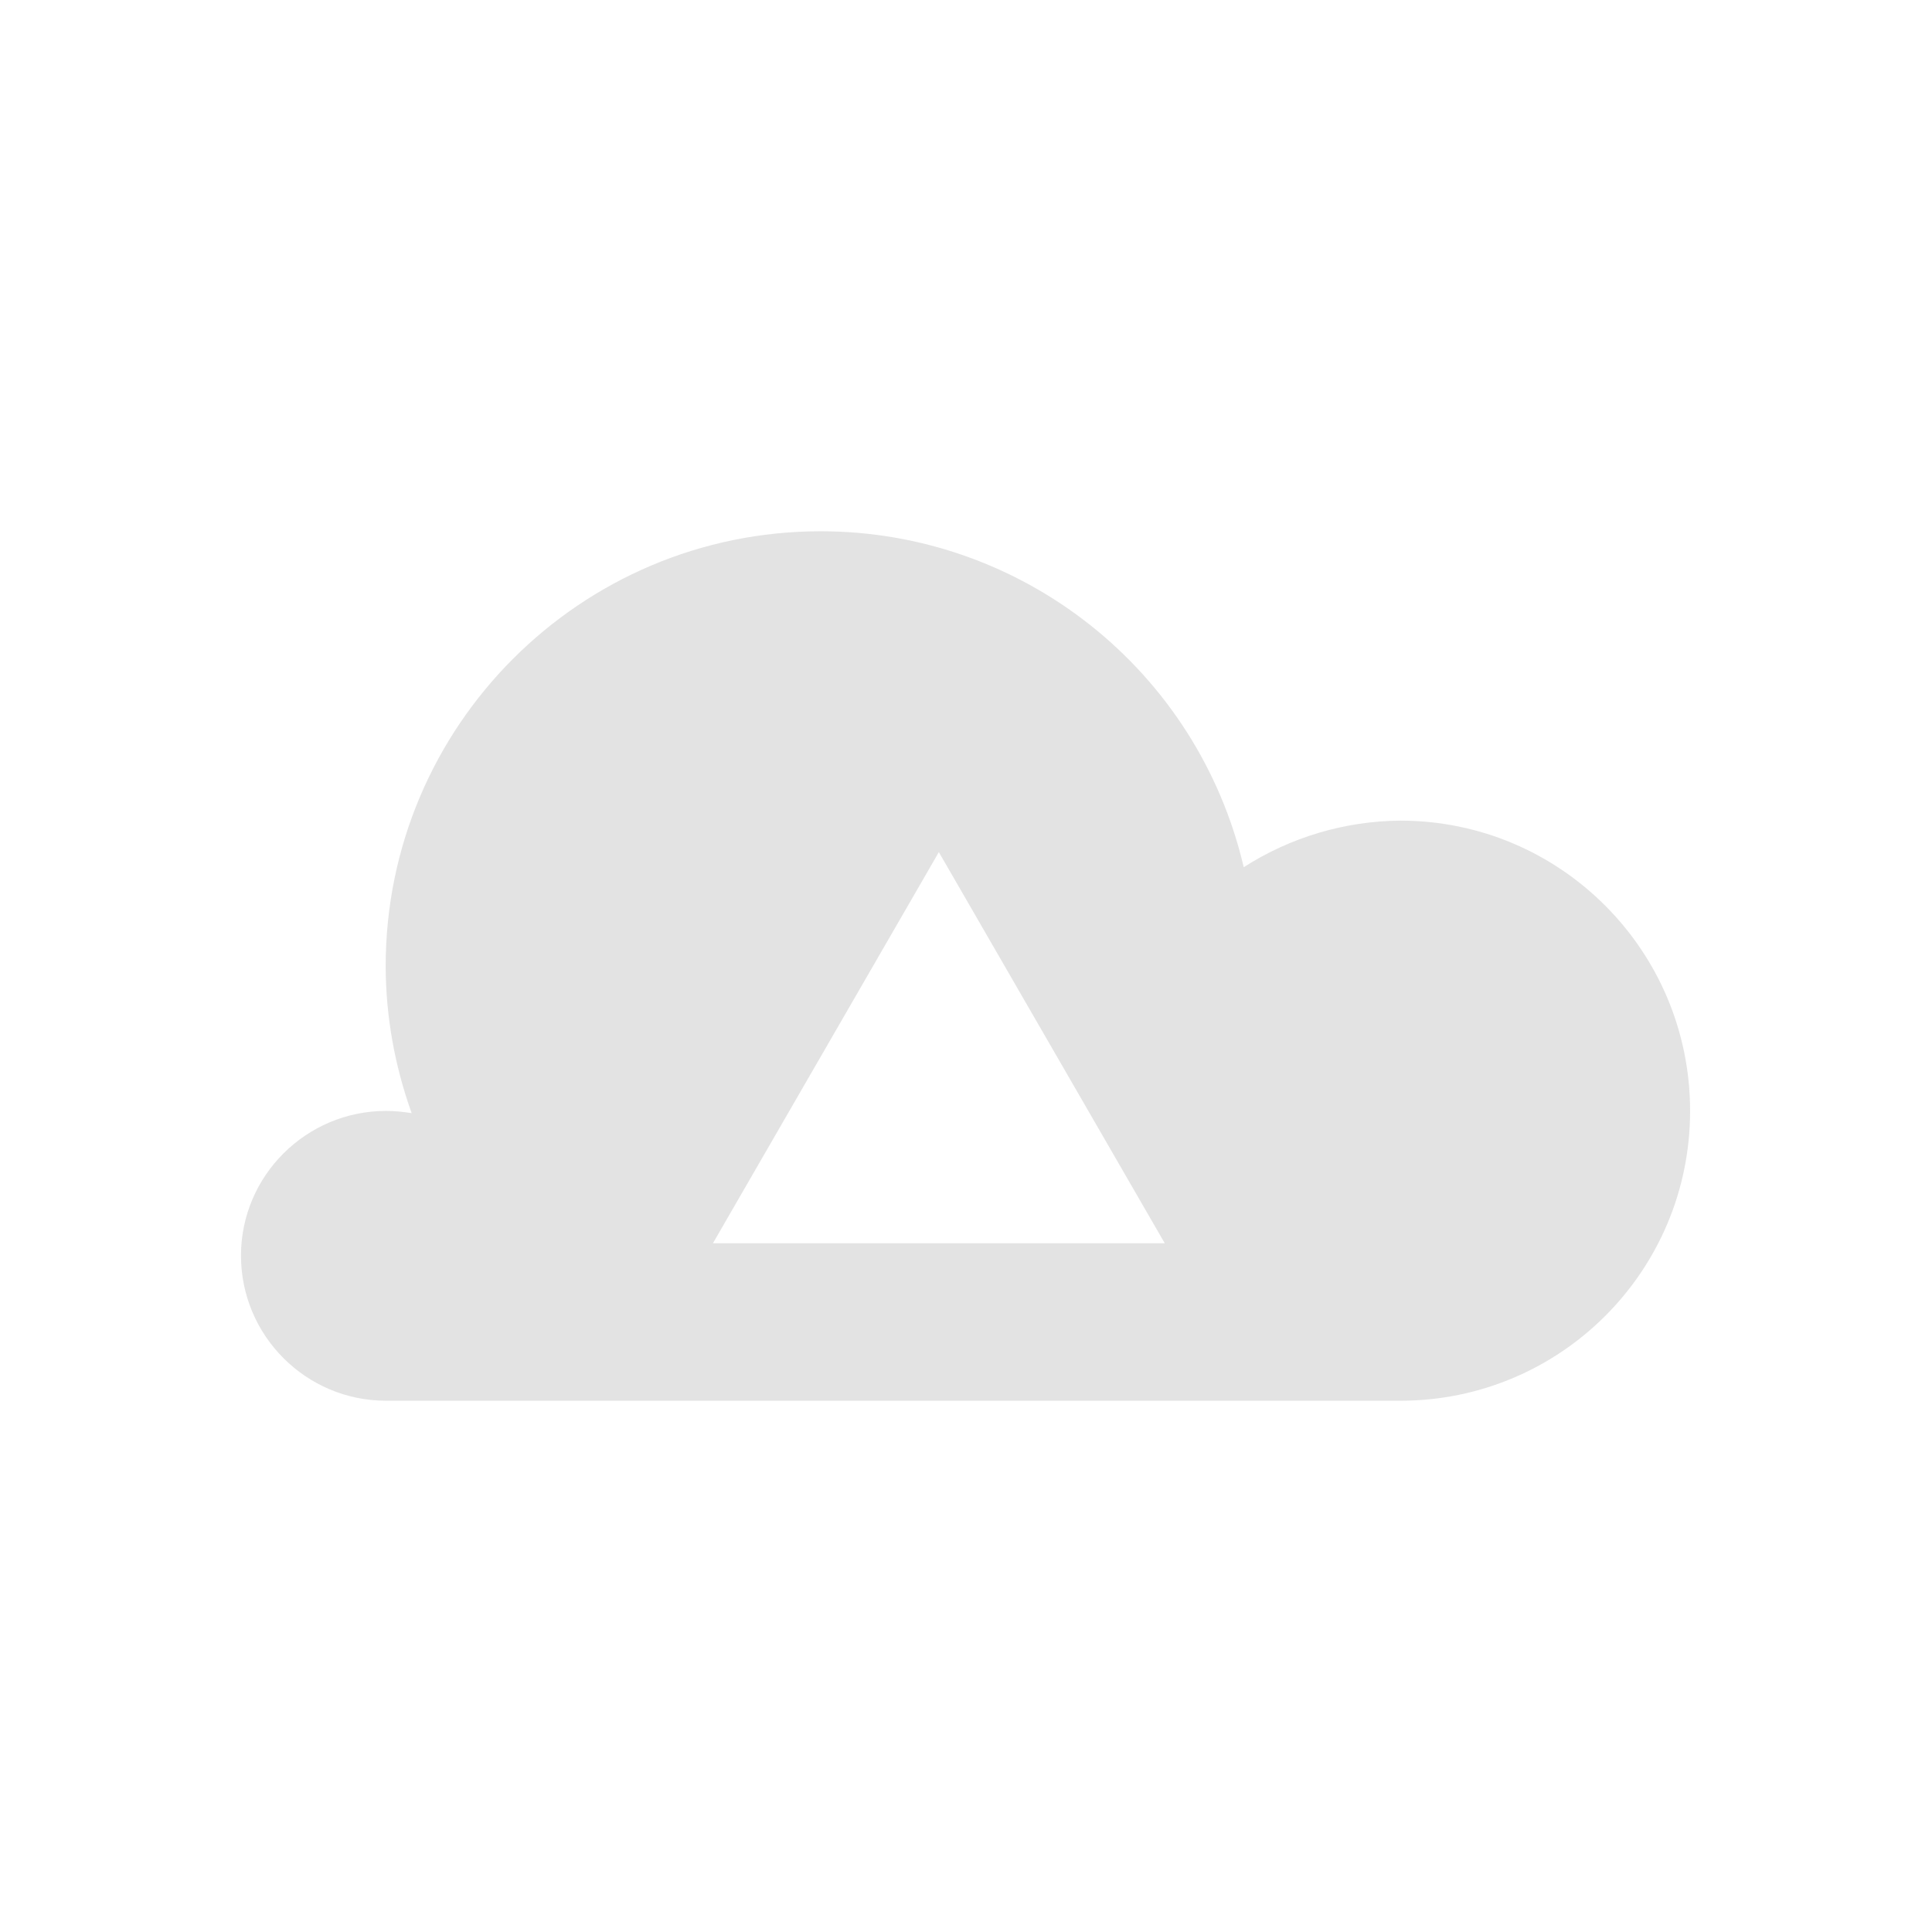 <?xml version="1.0" encoding="UTF-8" standalone="no"?>
<!-- Created with Inkscape (http://www.inkscape.org/) -->

<svg
   xmlns:dc="http://purl.org/dc/elements/1.1/"
   xmlns:cc="http://creativecommons.org/ns#"
   xmlns:rdf="http://www.w3.org/1999/02/22-rdf-syntax-ns#"
   xmlns:svg="http://www.w3.org/2000/svg"
   xmlns="http://www.w3.org/2000/svg"
   xmlns:sodipodi="http://sodipodi.sourceforge.net/DTD/sodipodi-0.dtd"
   xmlns:inkscape="http://www.inkscape.org/namespaces/inkscape"
   width="16"
   height="16"
   viewBox="0 0 4.233 4.233"
   version="1.1"
   id="svg8"
   inkscape:version="0.92+devel (7f3bd2b258, 2017-08-07, custom)"
   sodipodi:docname="cloud-upload.svg">
  <defs
     id="defs2" />
  <sodipodi:namedview
     id="base"
     pagecolor="#002466"
     bordercolor="#ffffff"
     borderopacity="0.38"
     inkscape:pageopacity="1"
     inkscape:pageshadow="2"
     inkscape:zoom="12.625"
     inkscape:cx="-14.063673"
     inkscape:cy="8"
     inkscape:document-units="px"
     inkscape:current-layer="svg8"
     inkscape:document-rotation="0"
     showgrid="false"
     inkscape:showpageshadow="false"
     borderlayer="true"
     inkscape:window-width="1920"
     inkscape:window-height="1027"
     inkscape:window-x="0"
     inkscape:window-y="24"
     inkscape:window-maximized="1"
     units="px" />
  <g
     id="g845"
     inkscape:label="#cloud-upload">
    <path
       inkscape:label="#boundary"
       inkscape:connector-curvature="0"
       id="rect811"
       d="M 0,0 H 4.233 V 4.233 H 0 Z"
       style="fill:none;stroke-width:0.255;stroke-linecap:round" />
    <path
       inkscape:label="#"
       id="path830"
       d="m 1.798,1.164 c -0.526,0 -0.953,0.427 -0.953,0.953 2.5796e-4,0.11 0.02,0.219 0.057,0.322 -0.018,-0.003 -0.037,-0.005 -0.056,-0.005 -0.175,-9e-7 -0.318,0.142 -0.318,0.317 0,0.175 0.142,0.318 0.318,0.318 h 2.222 c 0.351,0 0.635,-0.284 0.635,-0.635 0,-0.351 -0.284,-0.636 -0.635,-0.636 C 2.947,1.799 2.828,1.834 2.725,1.9 2.624,1.469 2.241,1.164 1.798,1.164 Z M 2.057,1.867 2.552,2.724 H 1.562 Z"
       style="opacity:0.6;fill:#d0d0d0;stroke-width:0.175;stroke-linecap:round"
       inkscape:connector-curvature="0" />
  </g>
</svg>

